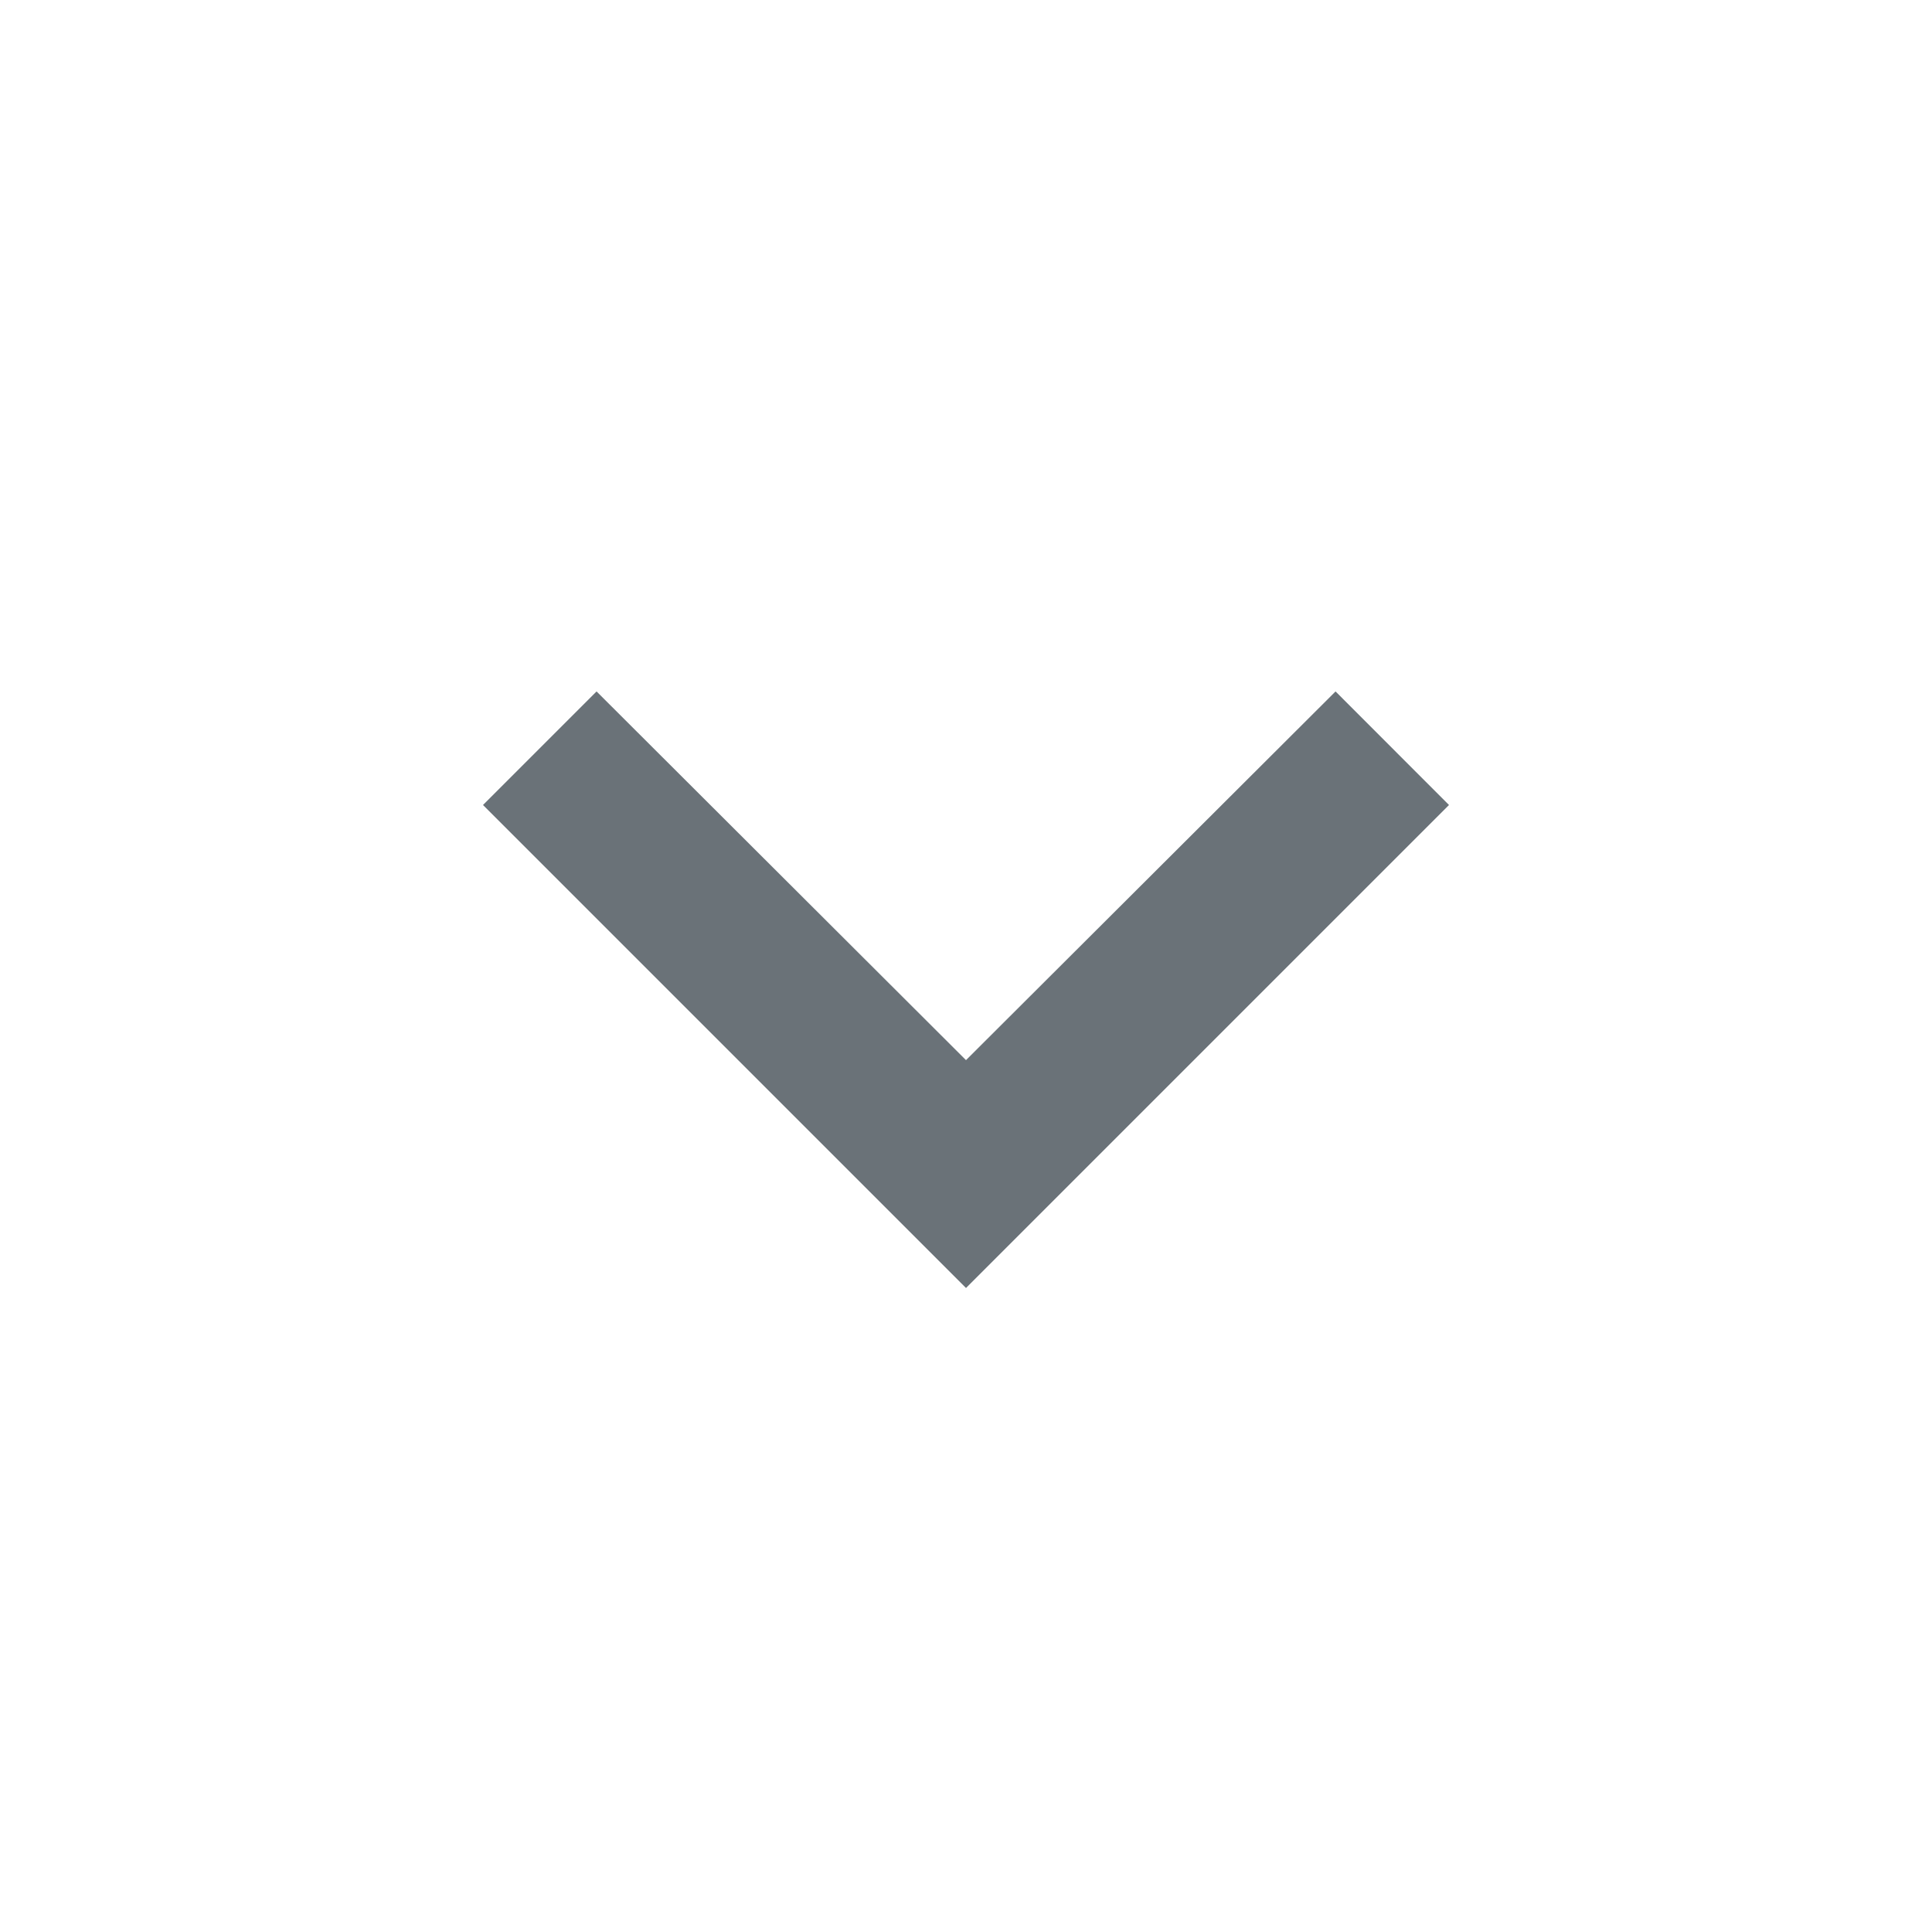 <svg width="18" height="18" viewBox="0 0 18 18" fill="none" xmlns="http://www.w3.org/2000/svg">
<g id="navigation/expand_more_24px">
<path id=" &#226;&#134;&#179;Color" fill-rule="evenodd" clip-rule="evenodd" d="M12.443 6.442L9 9.877L5.558 6.442L4.5 7.5L9 12L13.5 7.5L12.443 6.442Z" fill="#08141E" fill-opacity="0.6"/>
</g>
</svg>
